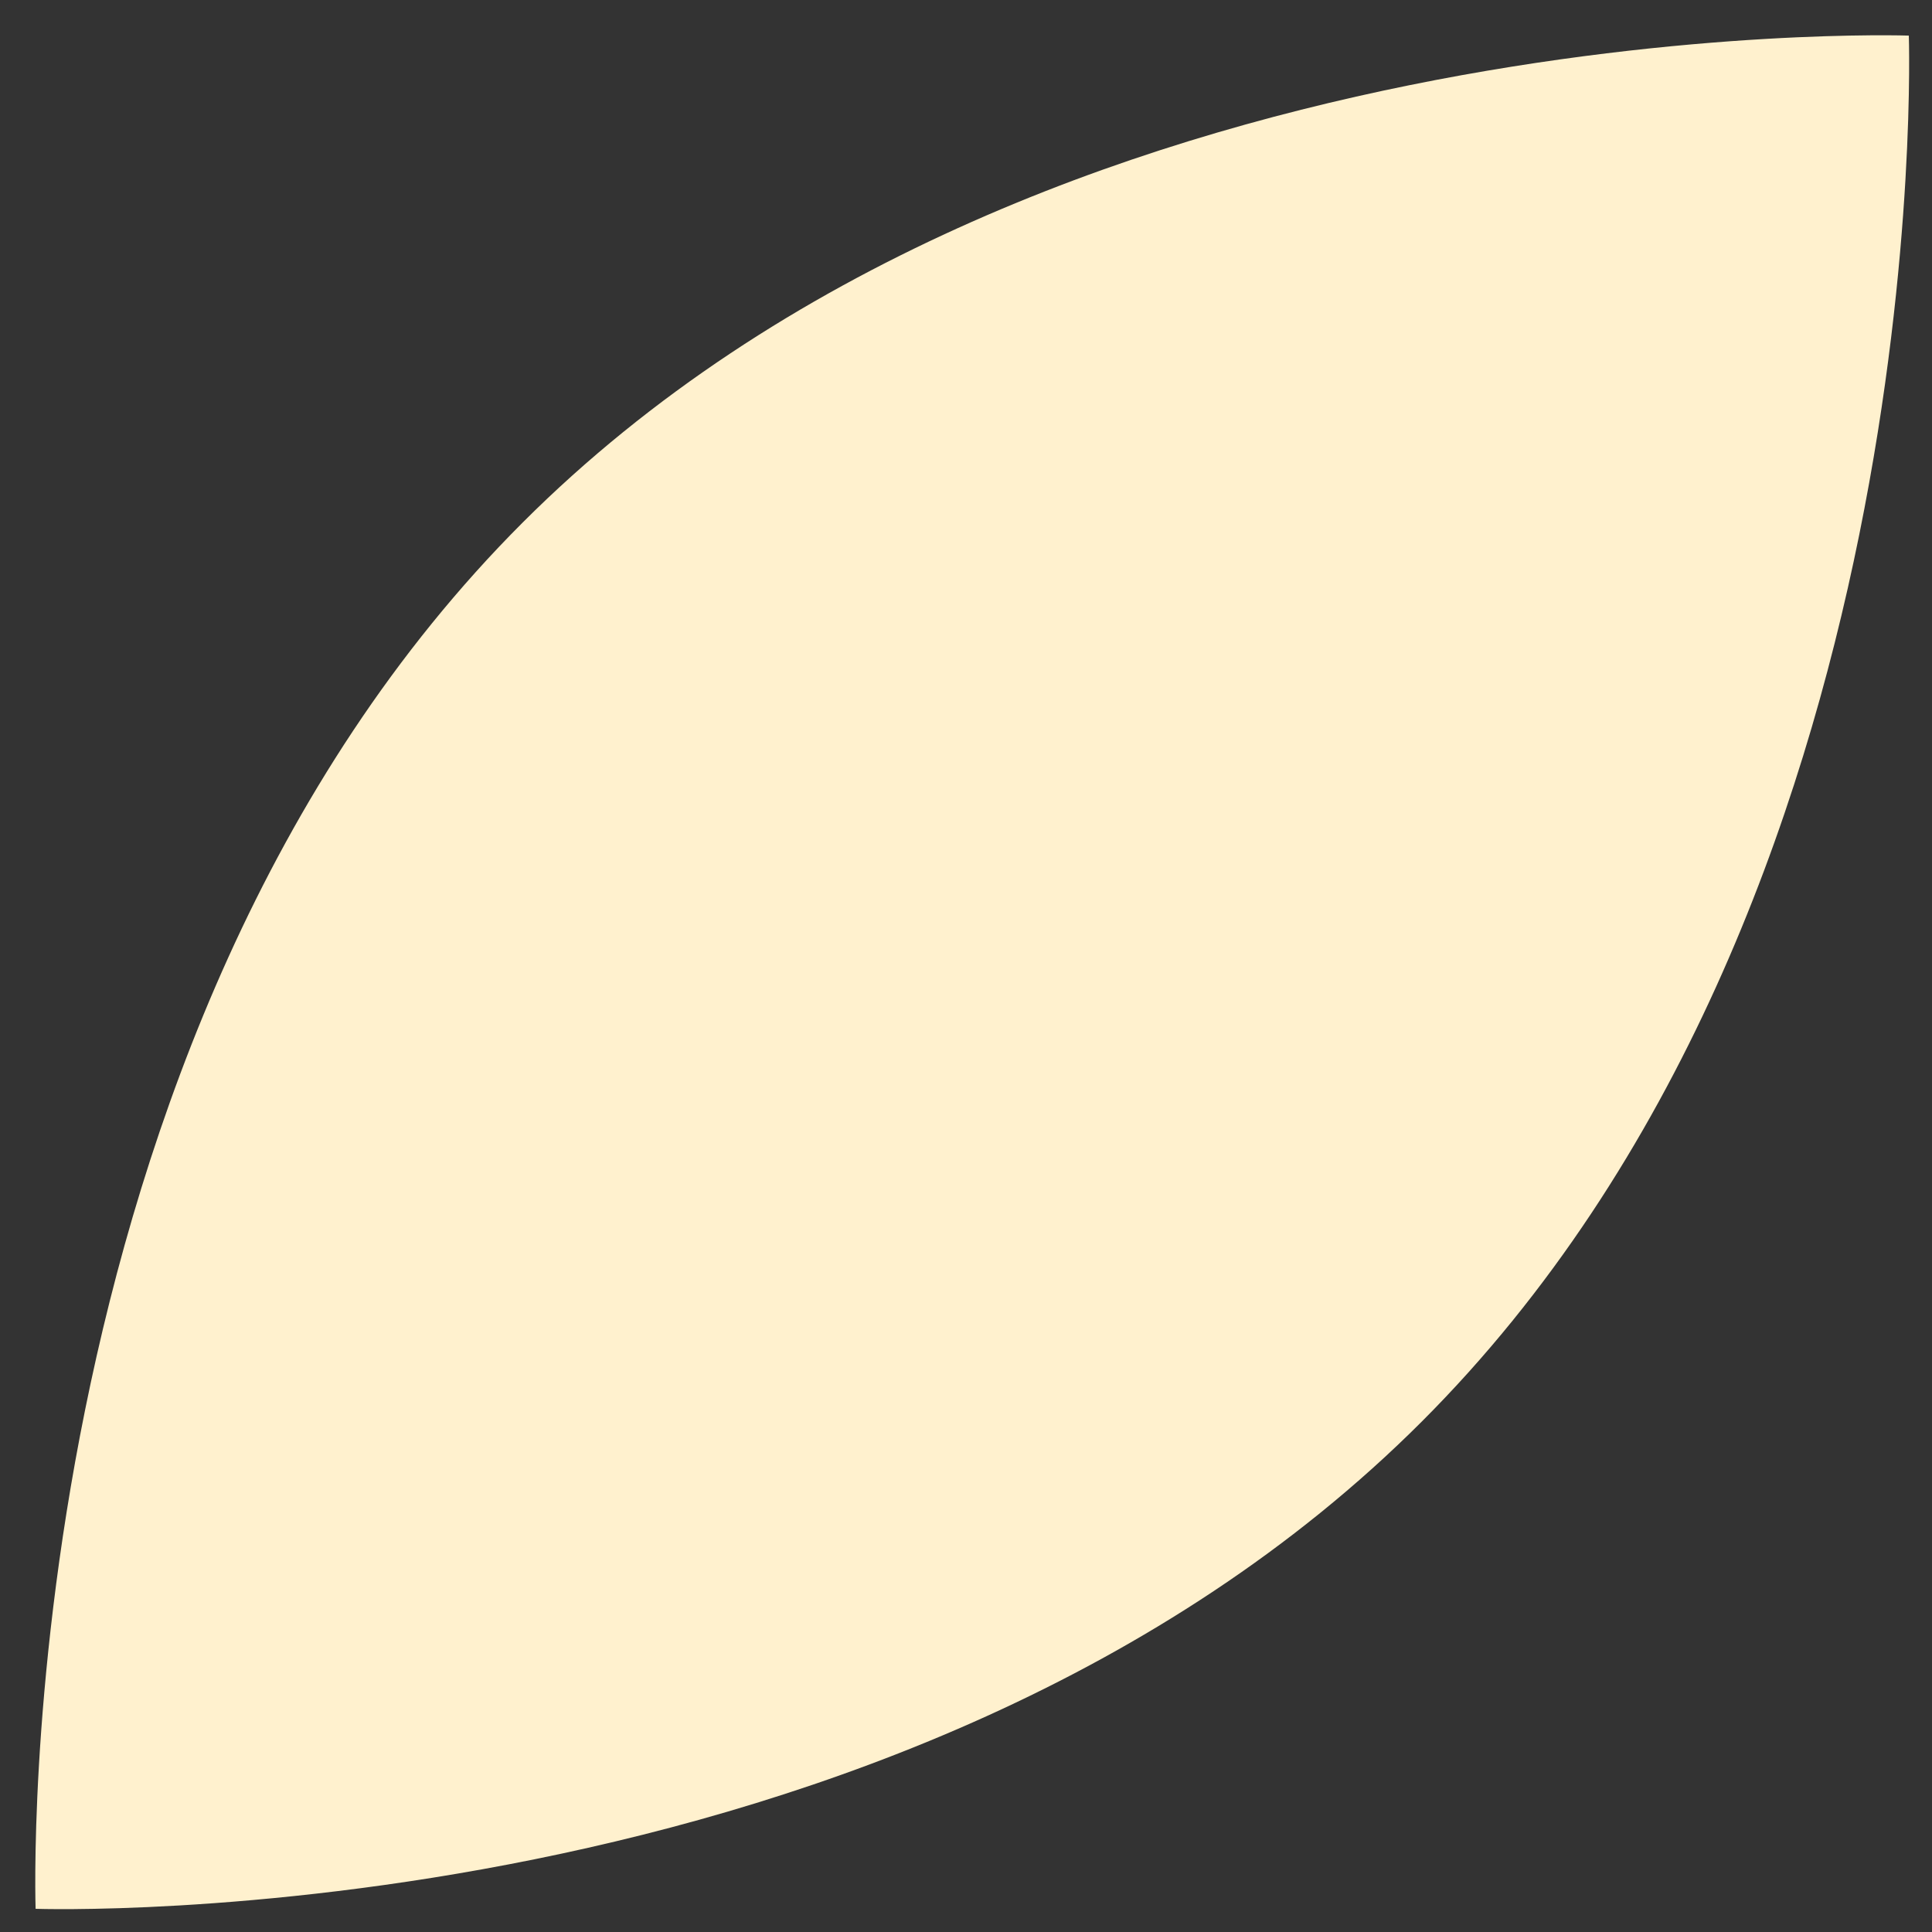 <svg width="14" height="14" viewBox="0 0 14 14" fill="none" xmlns="http://www.w3.org/2000/svg">
<rect x="0" y="0" width="14" height="14" fill="#333333" stroke="none"/>
<path d="M10.302 10.302C6.554 14.051 0.258 13.832 0.258 13.832C0.258 13.832 0.039 7.535 3.787 3.787C7.535 0.039 13.832 0.258 13.832 0.258C13.832 0.258 14.051 6.554 10.302 10.302Z" fill="#FFF1CE"/>
</svg>
